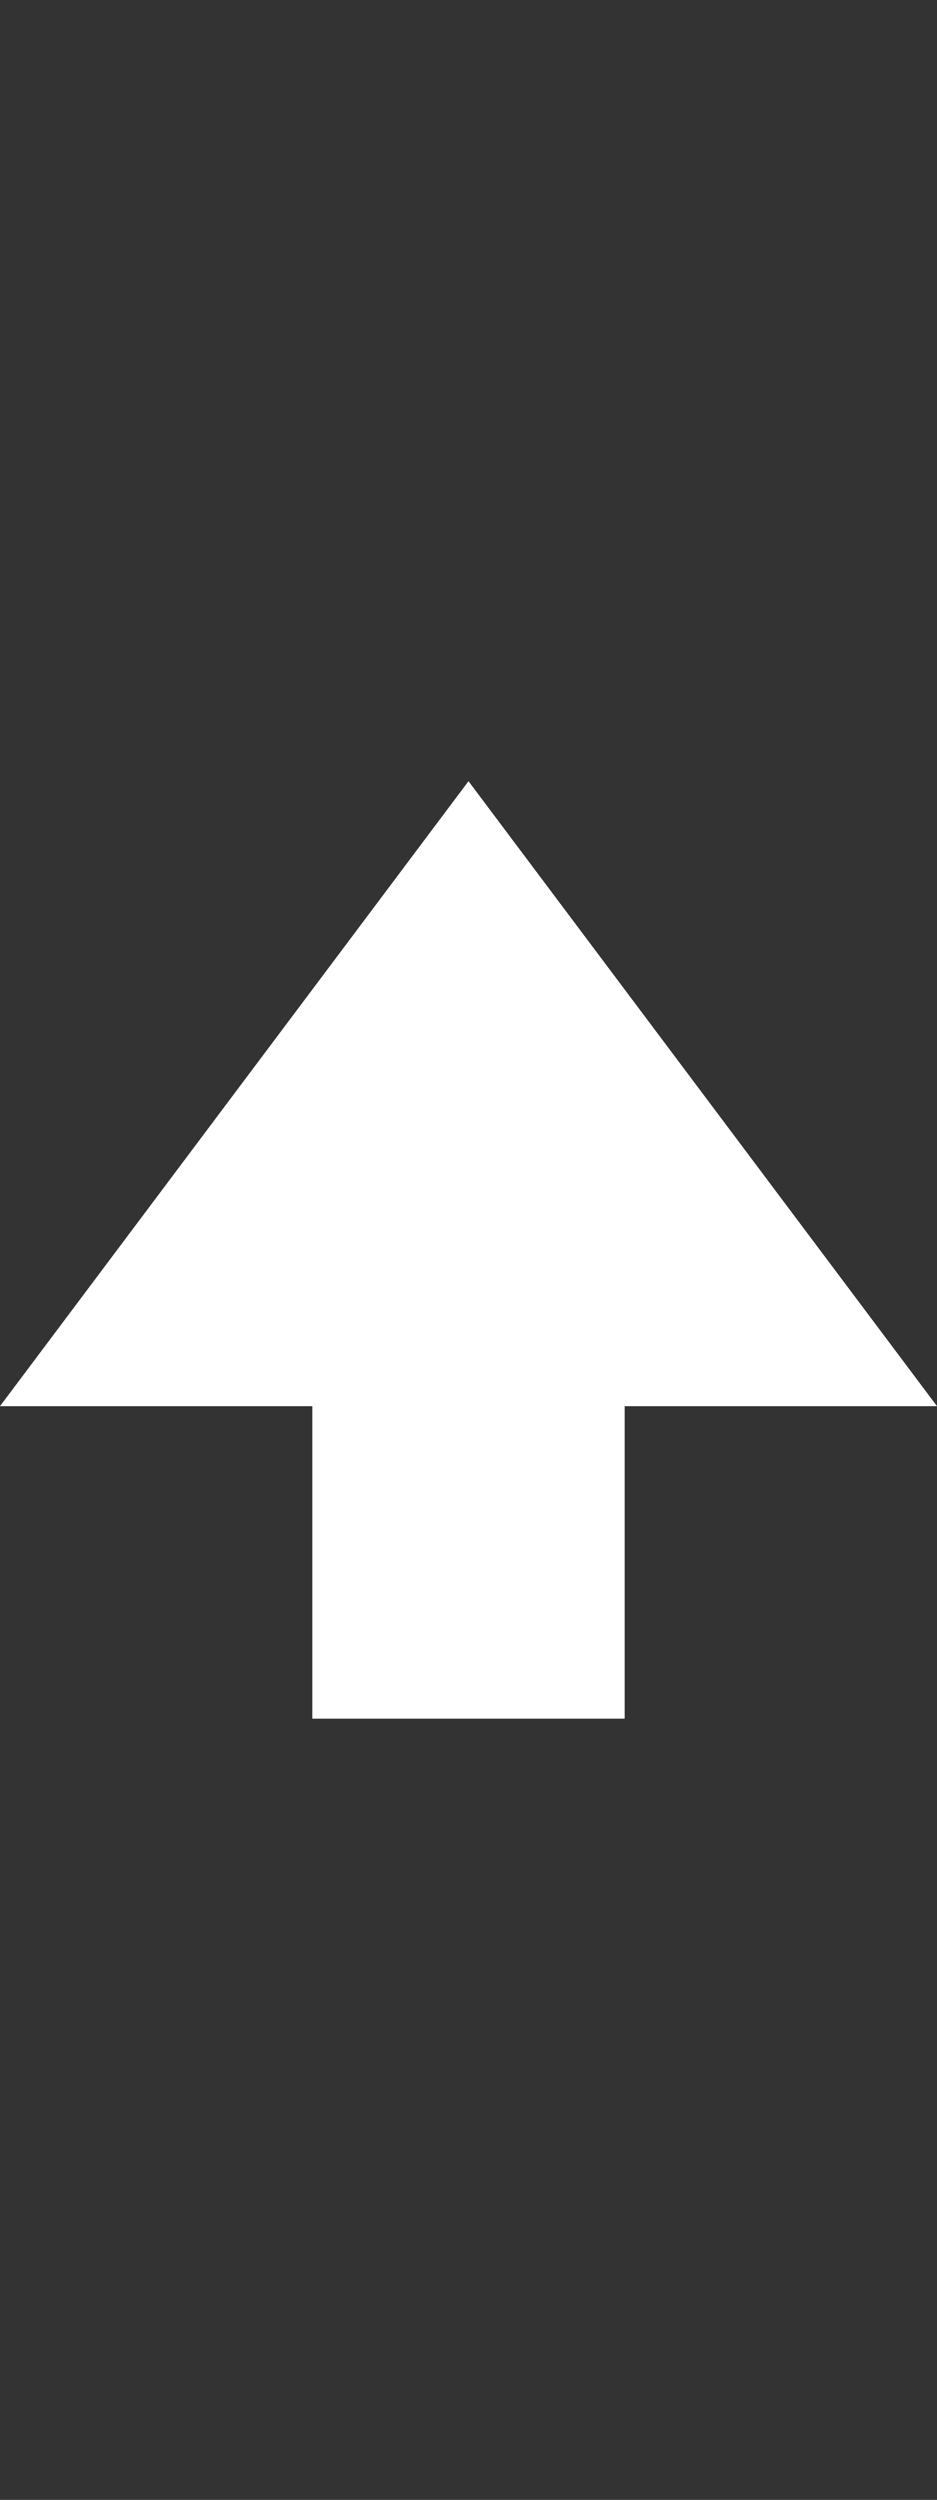 <svg xmlns="http://www.w3.org/2000/svg" width="6" height="16" viewBox="0 0 6 16"><rect x="0" y="0" width="6" height="16" fill="#333333" stroke="none"/><path fill="#FFF" fill-rule="evenodd" d="M3 5L0 9h2v2h2V9h2L3 5z"/></svg>
